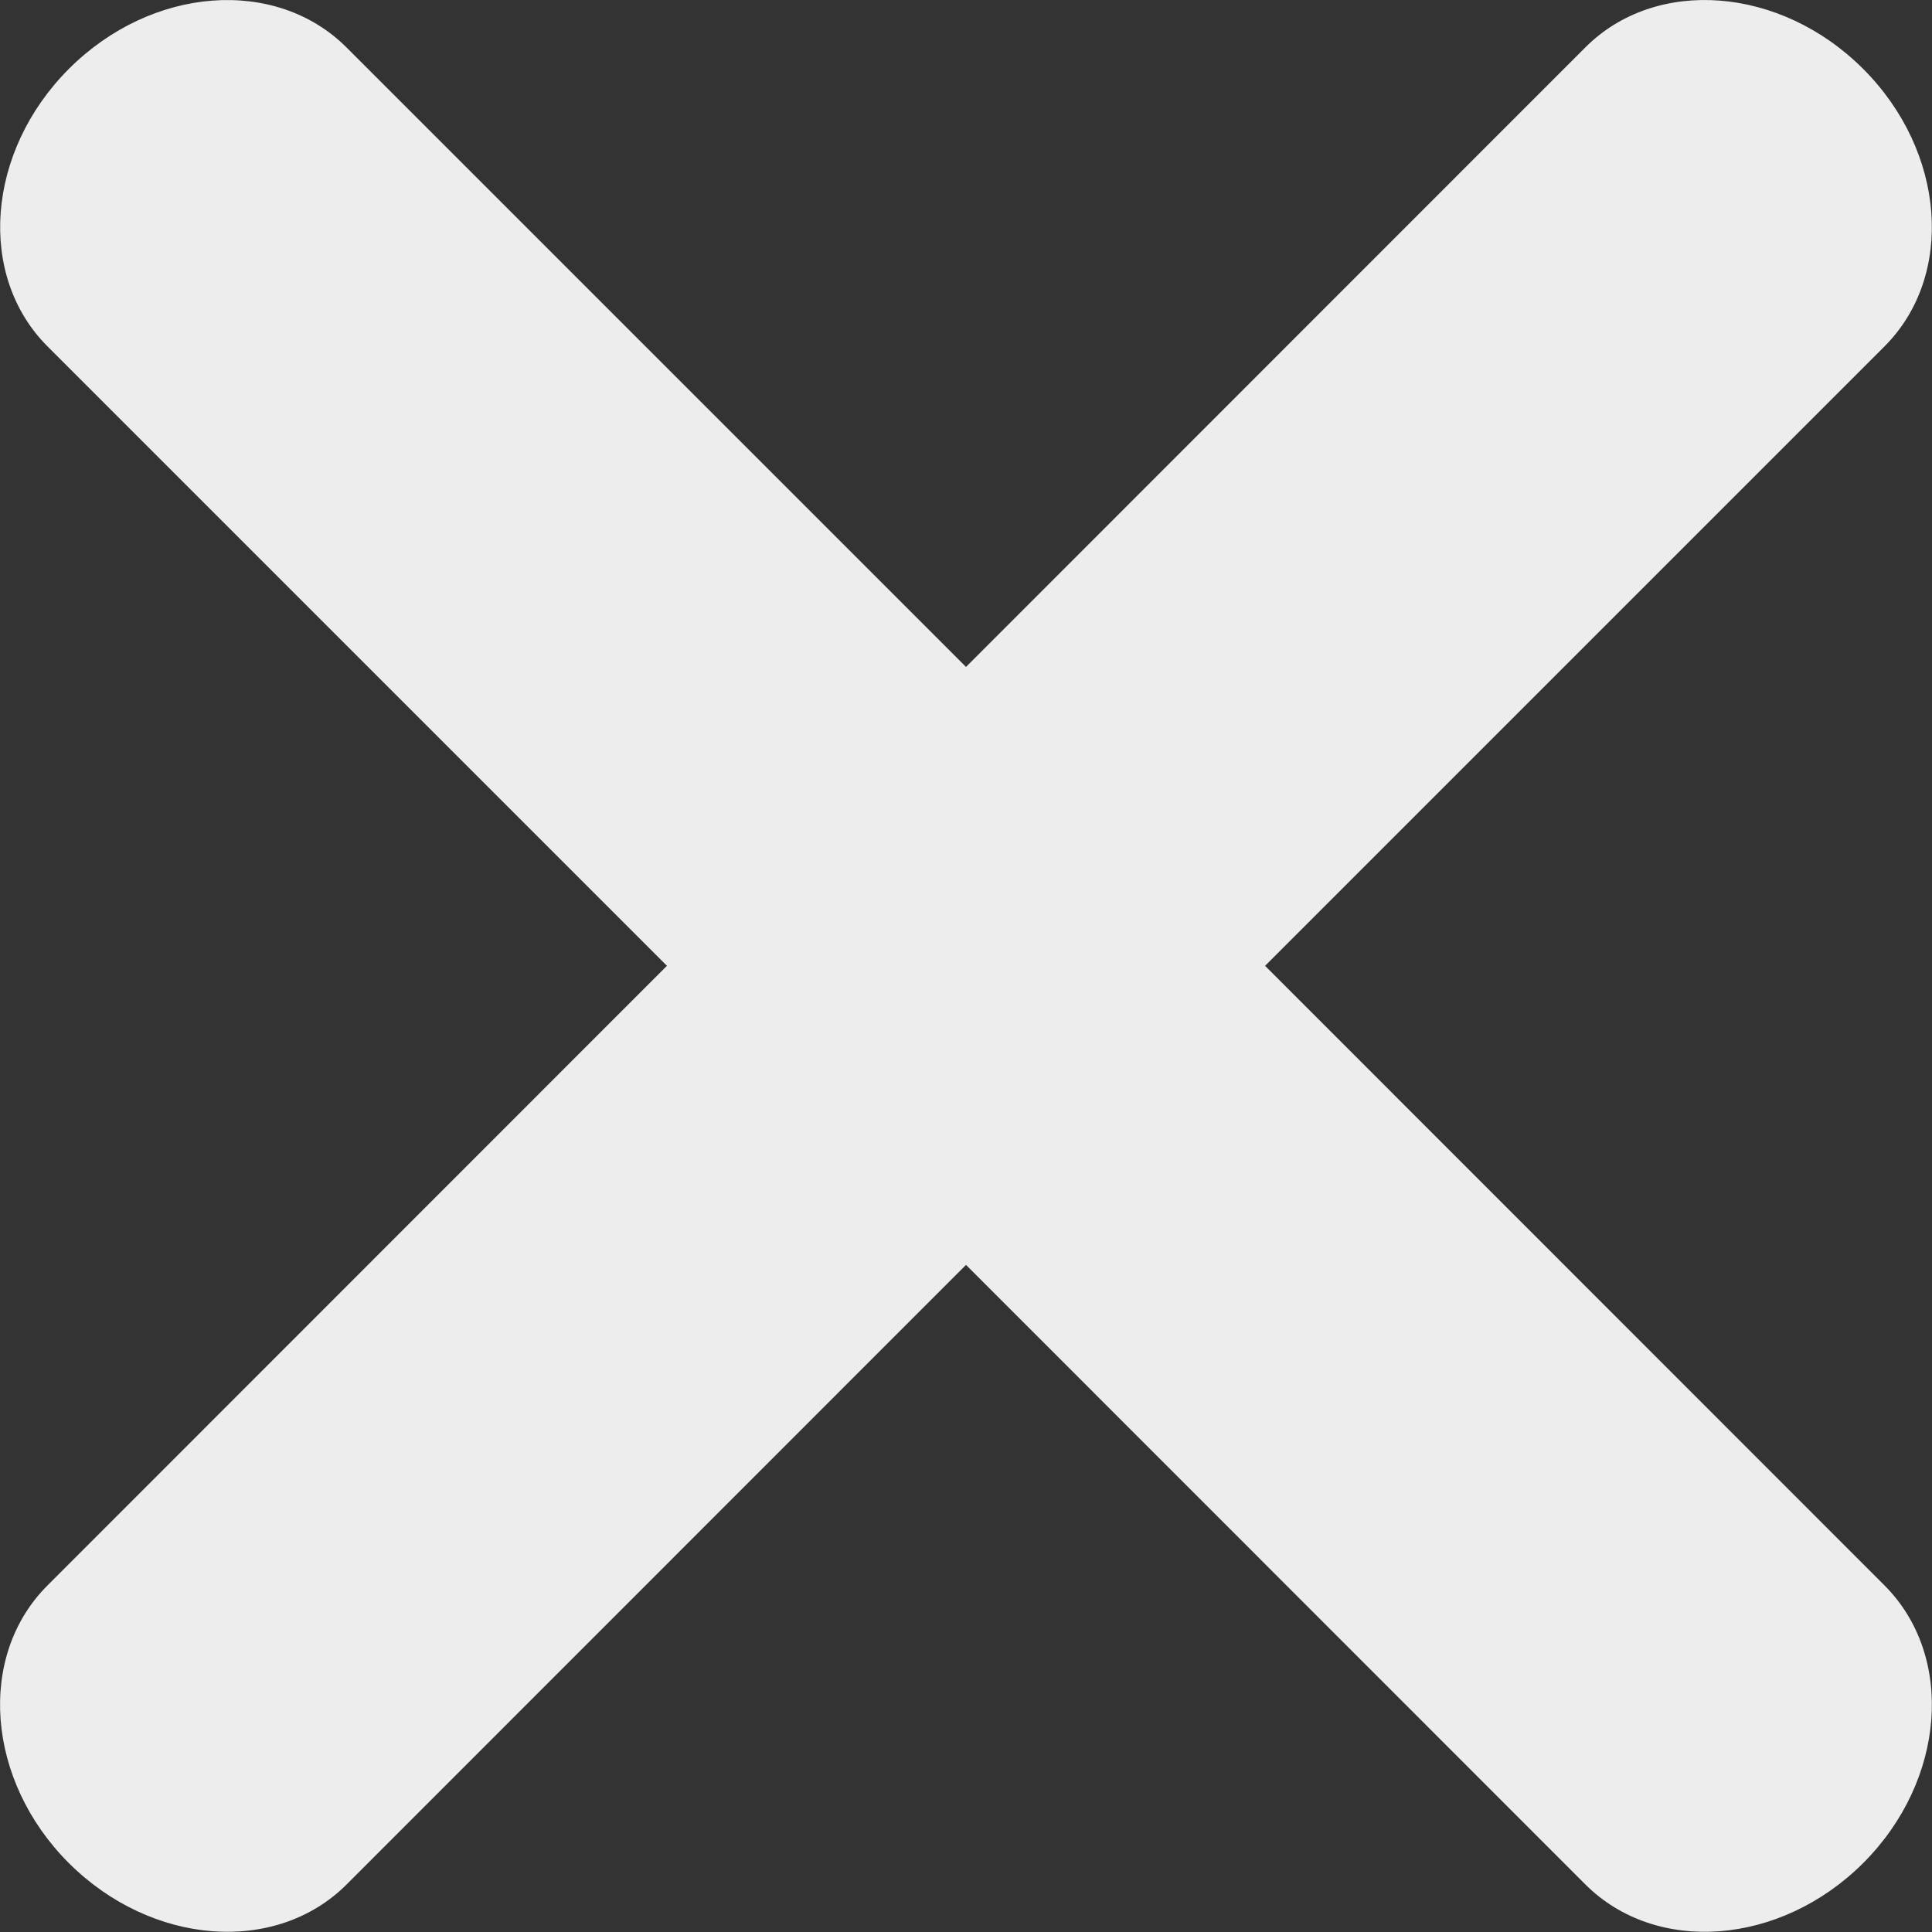 <svg width="10" height="10" viewBox="0 0 10 10" fill="none" xmlns="http://www.w3.org/2000/svg">
<rect x="0" y="0" width="10" height="10" fill="#333333" stroke="none"/>
<path fill-rule="evenodd" clip-rule="evenodd" d="M1.794 0.246C1.427 -0.121 0.784 -0.071 0.357 0.356C-0.071 0.784 -0.12 1.427 0.246 1.793L3.452 4.999L0.246 8.206C-0.121 8.572 -0.071 9.216 0.356 9.643C0.784 10.07 1.427 10.12 1.794 9.754L5 6.547L8.206 9.754C8.573 10.12 9.216 10.07 9.644 9.643C10.071 9.216 10.12 8.572 9.754 8.206L6.548 4.999L9.754 1.793C10.12 1.427 10.071 0.783 9.643 0.356C9.216 -0.071 8.572 -0.121 8.206 0.245L5 3.452L1.794 0.246Z" fill="#EDEDEE"/>
</svg>
